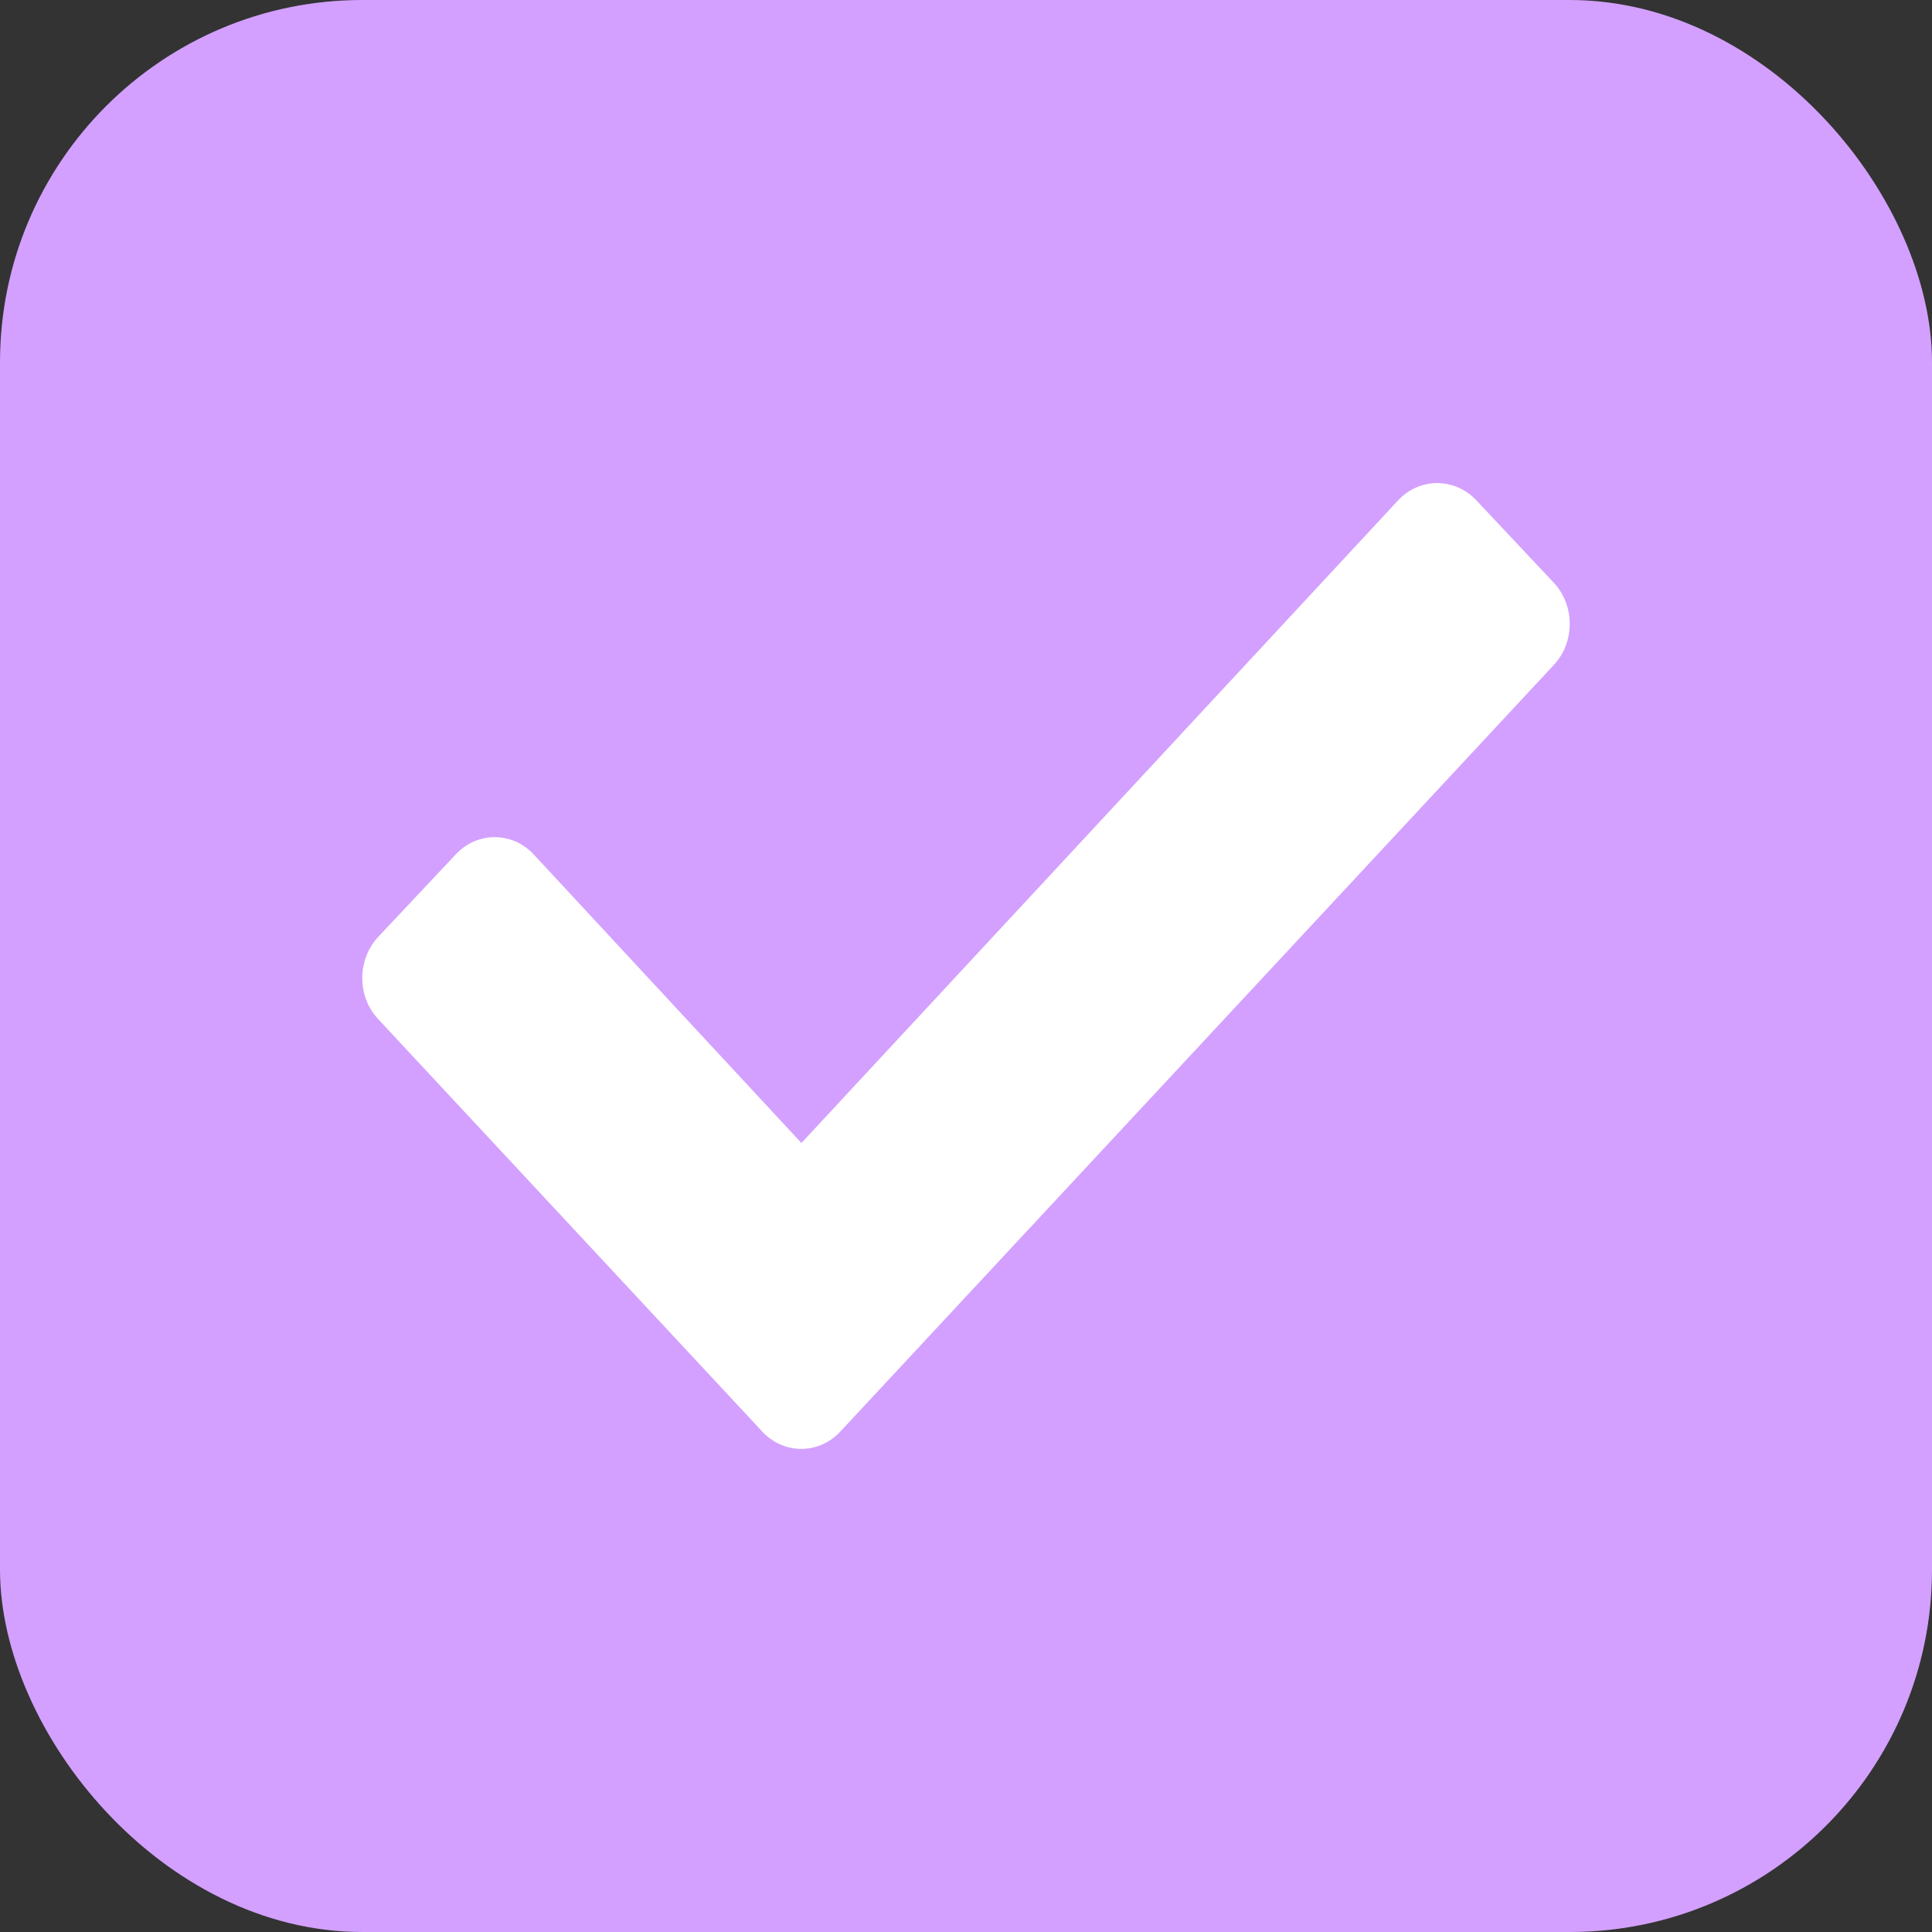 <?xml version="1.0" encoding="UTF-8"?>
<svg width="16px" height="16px" viewBox="0 0 16 16" version="1.1" xmlns="http://www.w3.org/2000/svg" xmlns:xlink="http://www.w3.org/1999/xlink">
    <rect x="0" y="0" width="16" height="16" fill="#333333" stroke="none"/>
    <!-- Generator: Sketch 49.3 (51167) - http://www.bohemiancoding.com/sketch -->
    <title>Components/Checkbox/Selected1</title>
    <desc>Created with Sketch.</desc>
    <defs></defs>
    <g id="Backend-Project-Screens" stroke="none" stroke-width="1" fill="none" fill-rule="evenodd">
        <g id="Step-1-Districts" transform="translate(-356, -520)">
            <g id="Group-7-Copy" transform="translate(356, 487)">
                <g id="Checkbox---Selected-Copy" transform="translate(0, 32)">
                    <g id="Components/Checkbox/Selected1" transform="translate(0, 1)">
                        <g id="Components/Checkbox/Selected">
                            <rect id="Rectangle-3" fill="#D3A0FF" x="0" y="0" width="16" height="16" rx="3"></rect>
                            <path d="M3.133,8.441 C2.956,8.254 2.956,7.947 3.133,7.758 L3.776,7.074 C3.953,6.886 4.241,6.886 4.418,7.074 L6.637,9.466 L11.581,4.141 C11.758,3.954 12.047,3.954 12.224,4.141 L12.867,4.825 C13.044,5.013 13.044,5.321 12.867,5.508 L6.957,11.858 C6.78,12.046 6.492,12.046 6.315,11.858 L3.133,8.441 Z" id="Page-1" fill="#FFFFFF"></path>
                        </g>
                    </g>
                </g>
            </g>
        </g>
    </g>
</svg>